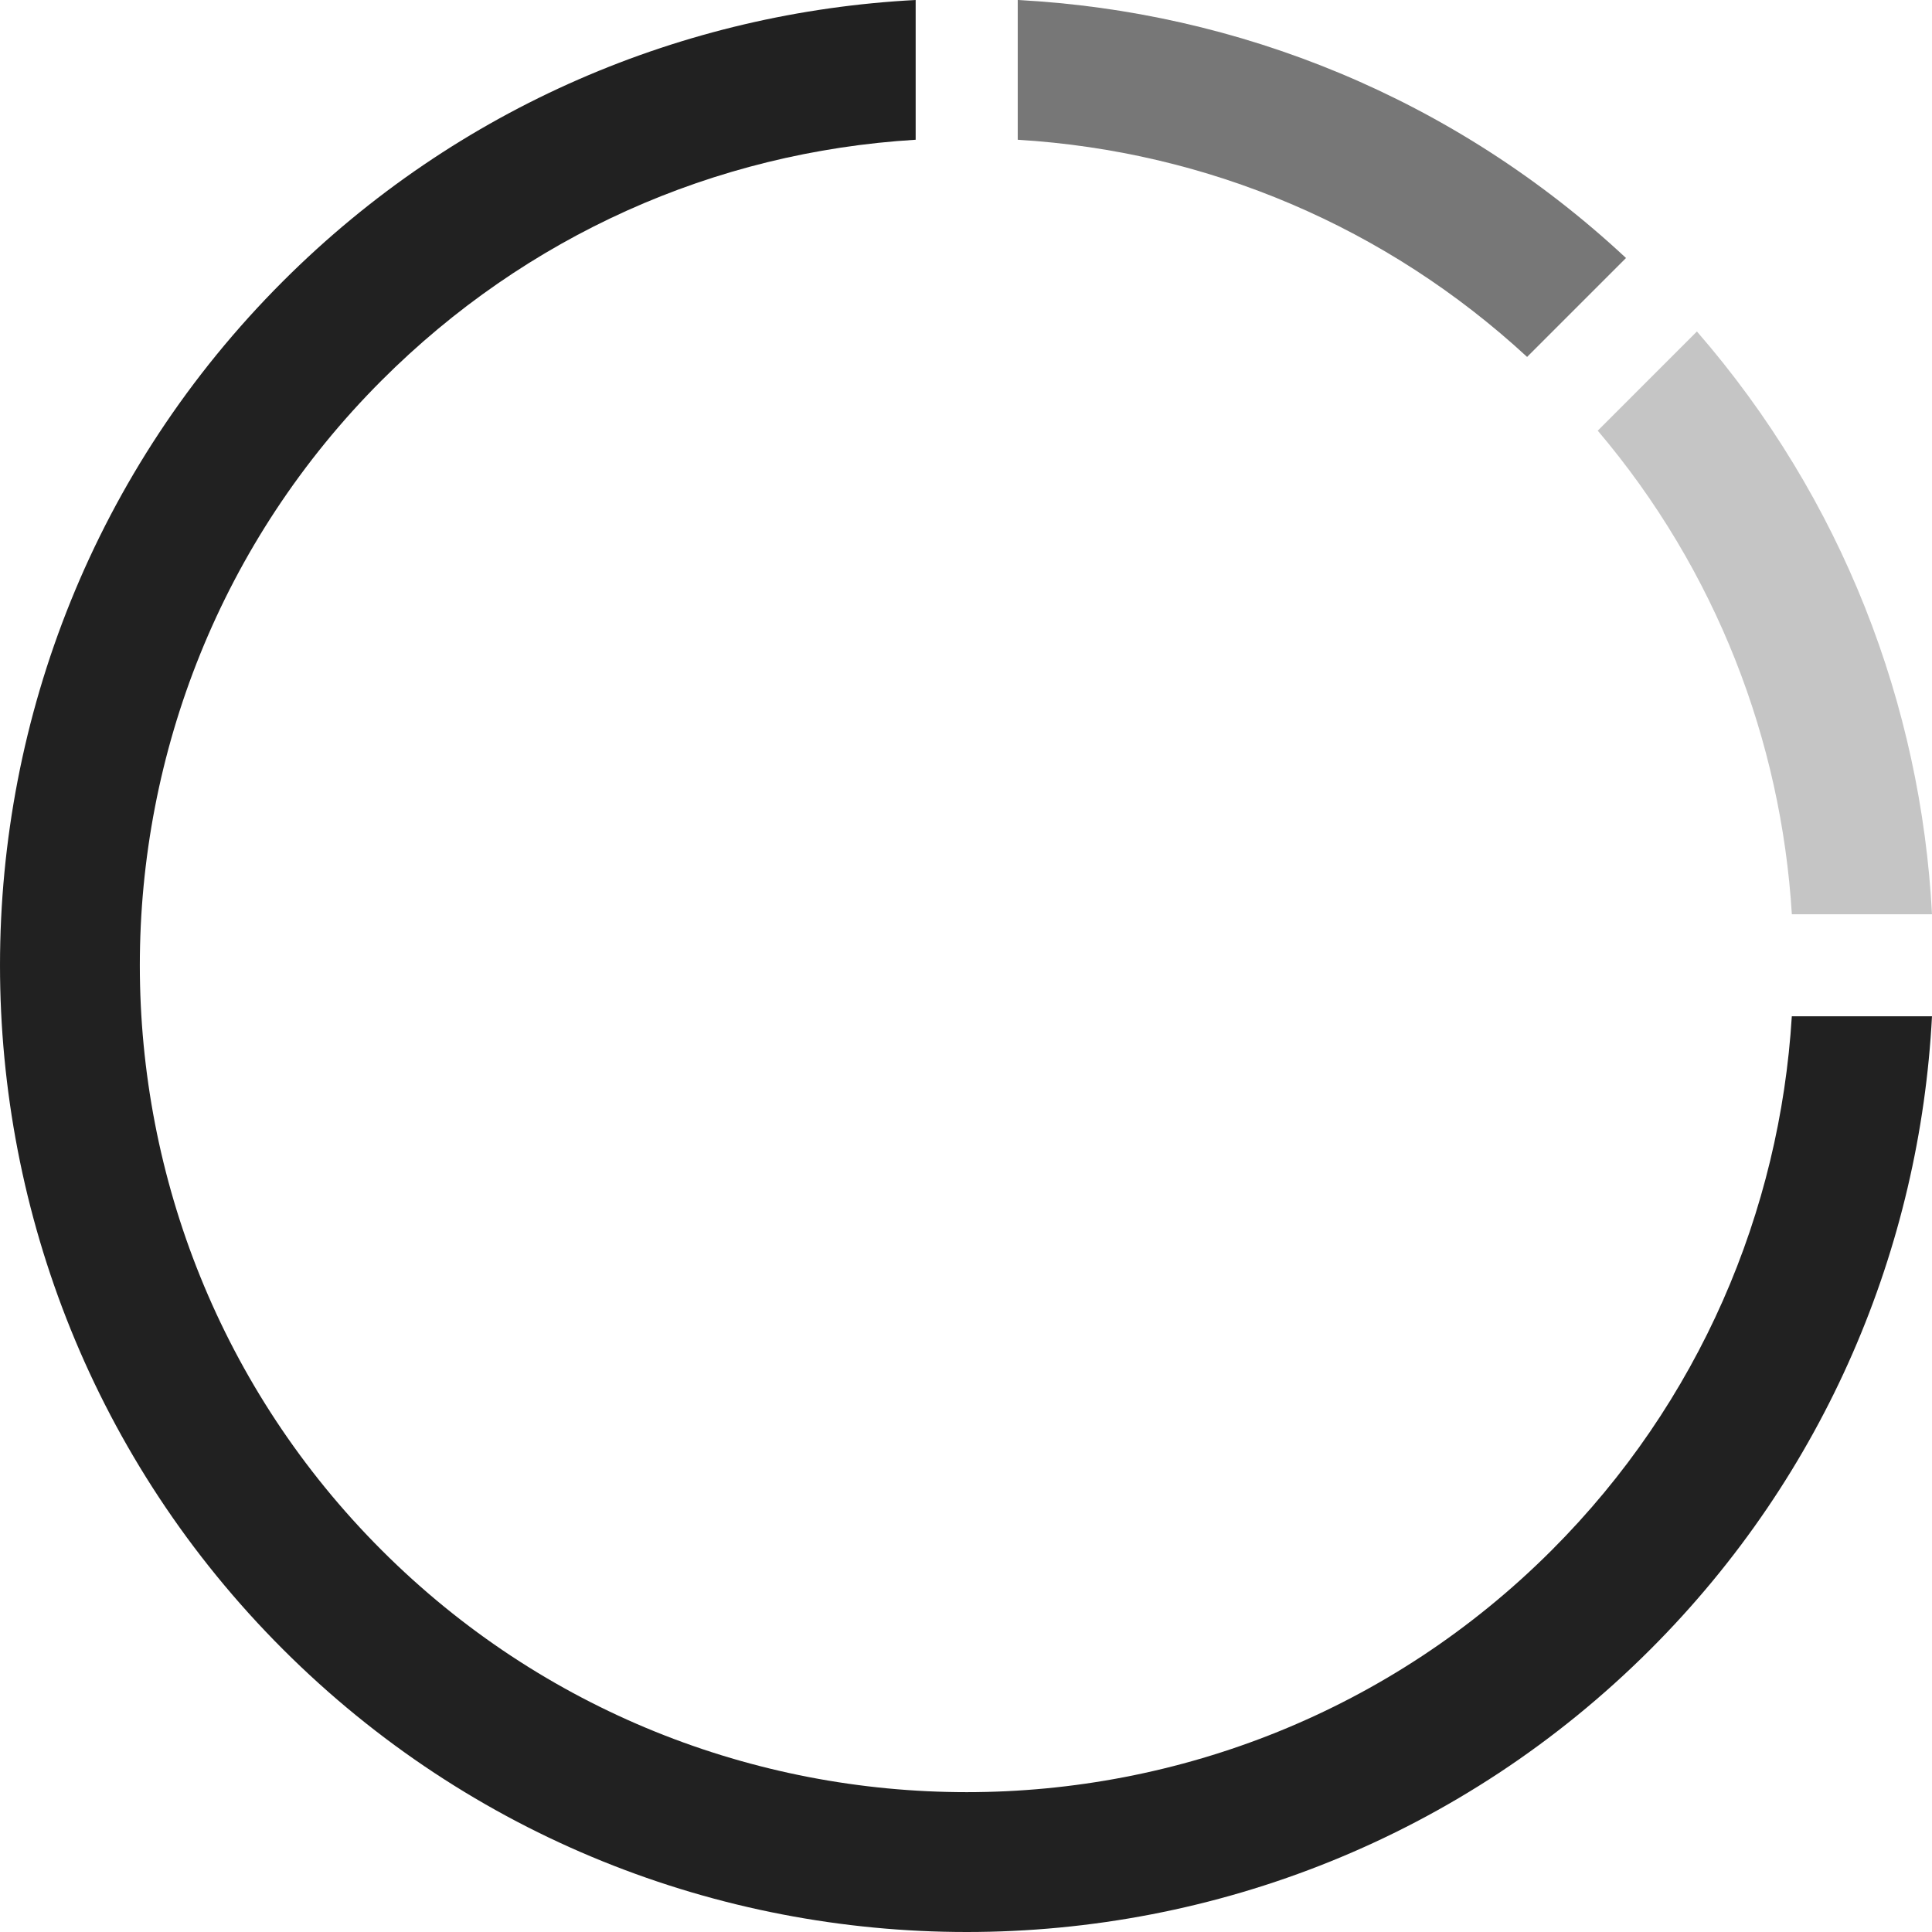 <svg version="1.1" id="图层_1" x="0px" y="0px" width="180px" height="180px" viewBox="0 0 180 180" enable-background="new 0 0 180 180" xml:space="preserve" xmlns="http://www.w3.org/2000/svg" xmlns:xlink="http://www.w3.org/1999/xlink" xmlns:xml="http://www.w3.org/XML/1998/namespace">
  <path opacity="0.61" fill="#212121" enable-background="new    " d="M151.492,24.039C135.475,9.095,115.303,1.073,94.82,0v13.02
	c17.752,1.074,34.354,8.141,47.457,20.234L151.492,24.039z" class="color c1"/>
  <path opacity="0.26" fill="#212121" enable-background="new    " d="M158.098,30.883l-9.24,9.241
	c11.064,13.043,17.095,28.917,18.084,45.055H180C178.979,65.696,171.668,46.498,158.098,30.883z" class="color c1"/>
  <path fill="#212121" d="M166.939,94.688c-1.109,18.125-8.557,35.928-22.375,49.746c-30.049,30.051-78.947,30.049-108.999,0
	c-30.05-30.051-30.05-78.949,0-109c13.43-13.43,30.947-21.277,49.745-22.414V0C63.847,1.124,42.709,9.857,26.35,26.217
	c-35.133,35.133-35.133,92.299,0,127.434C43.917,171.217,66.991,180,90.066,180s46.15-8.784,63.717-26.35
	c16.359-16.359,25.092-37.498,26.216-58.963H166.939z" class="color c1"/>
</svg>